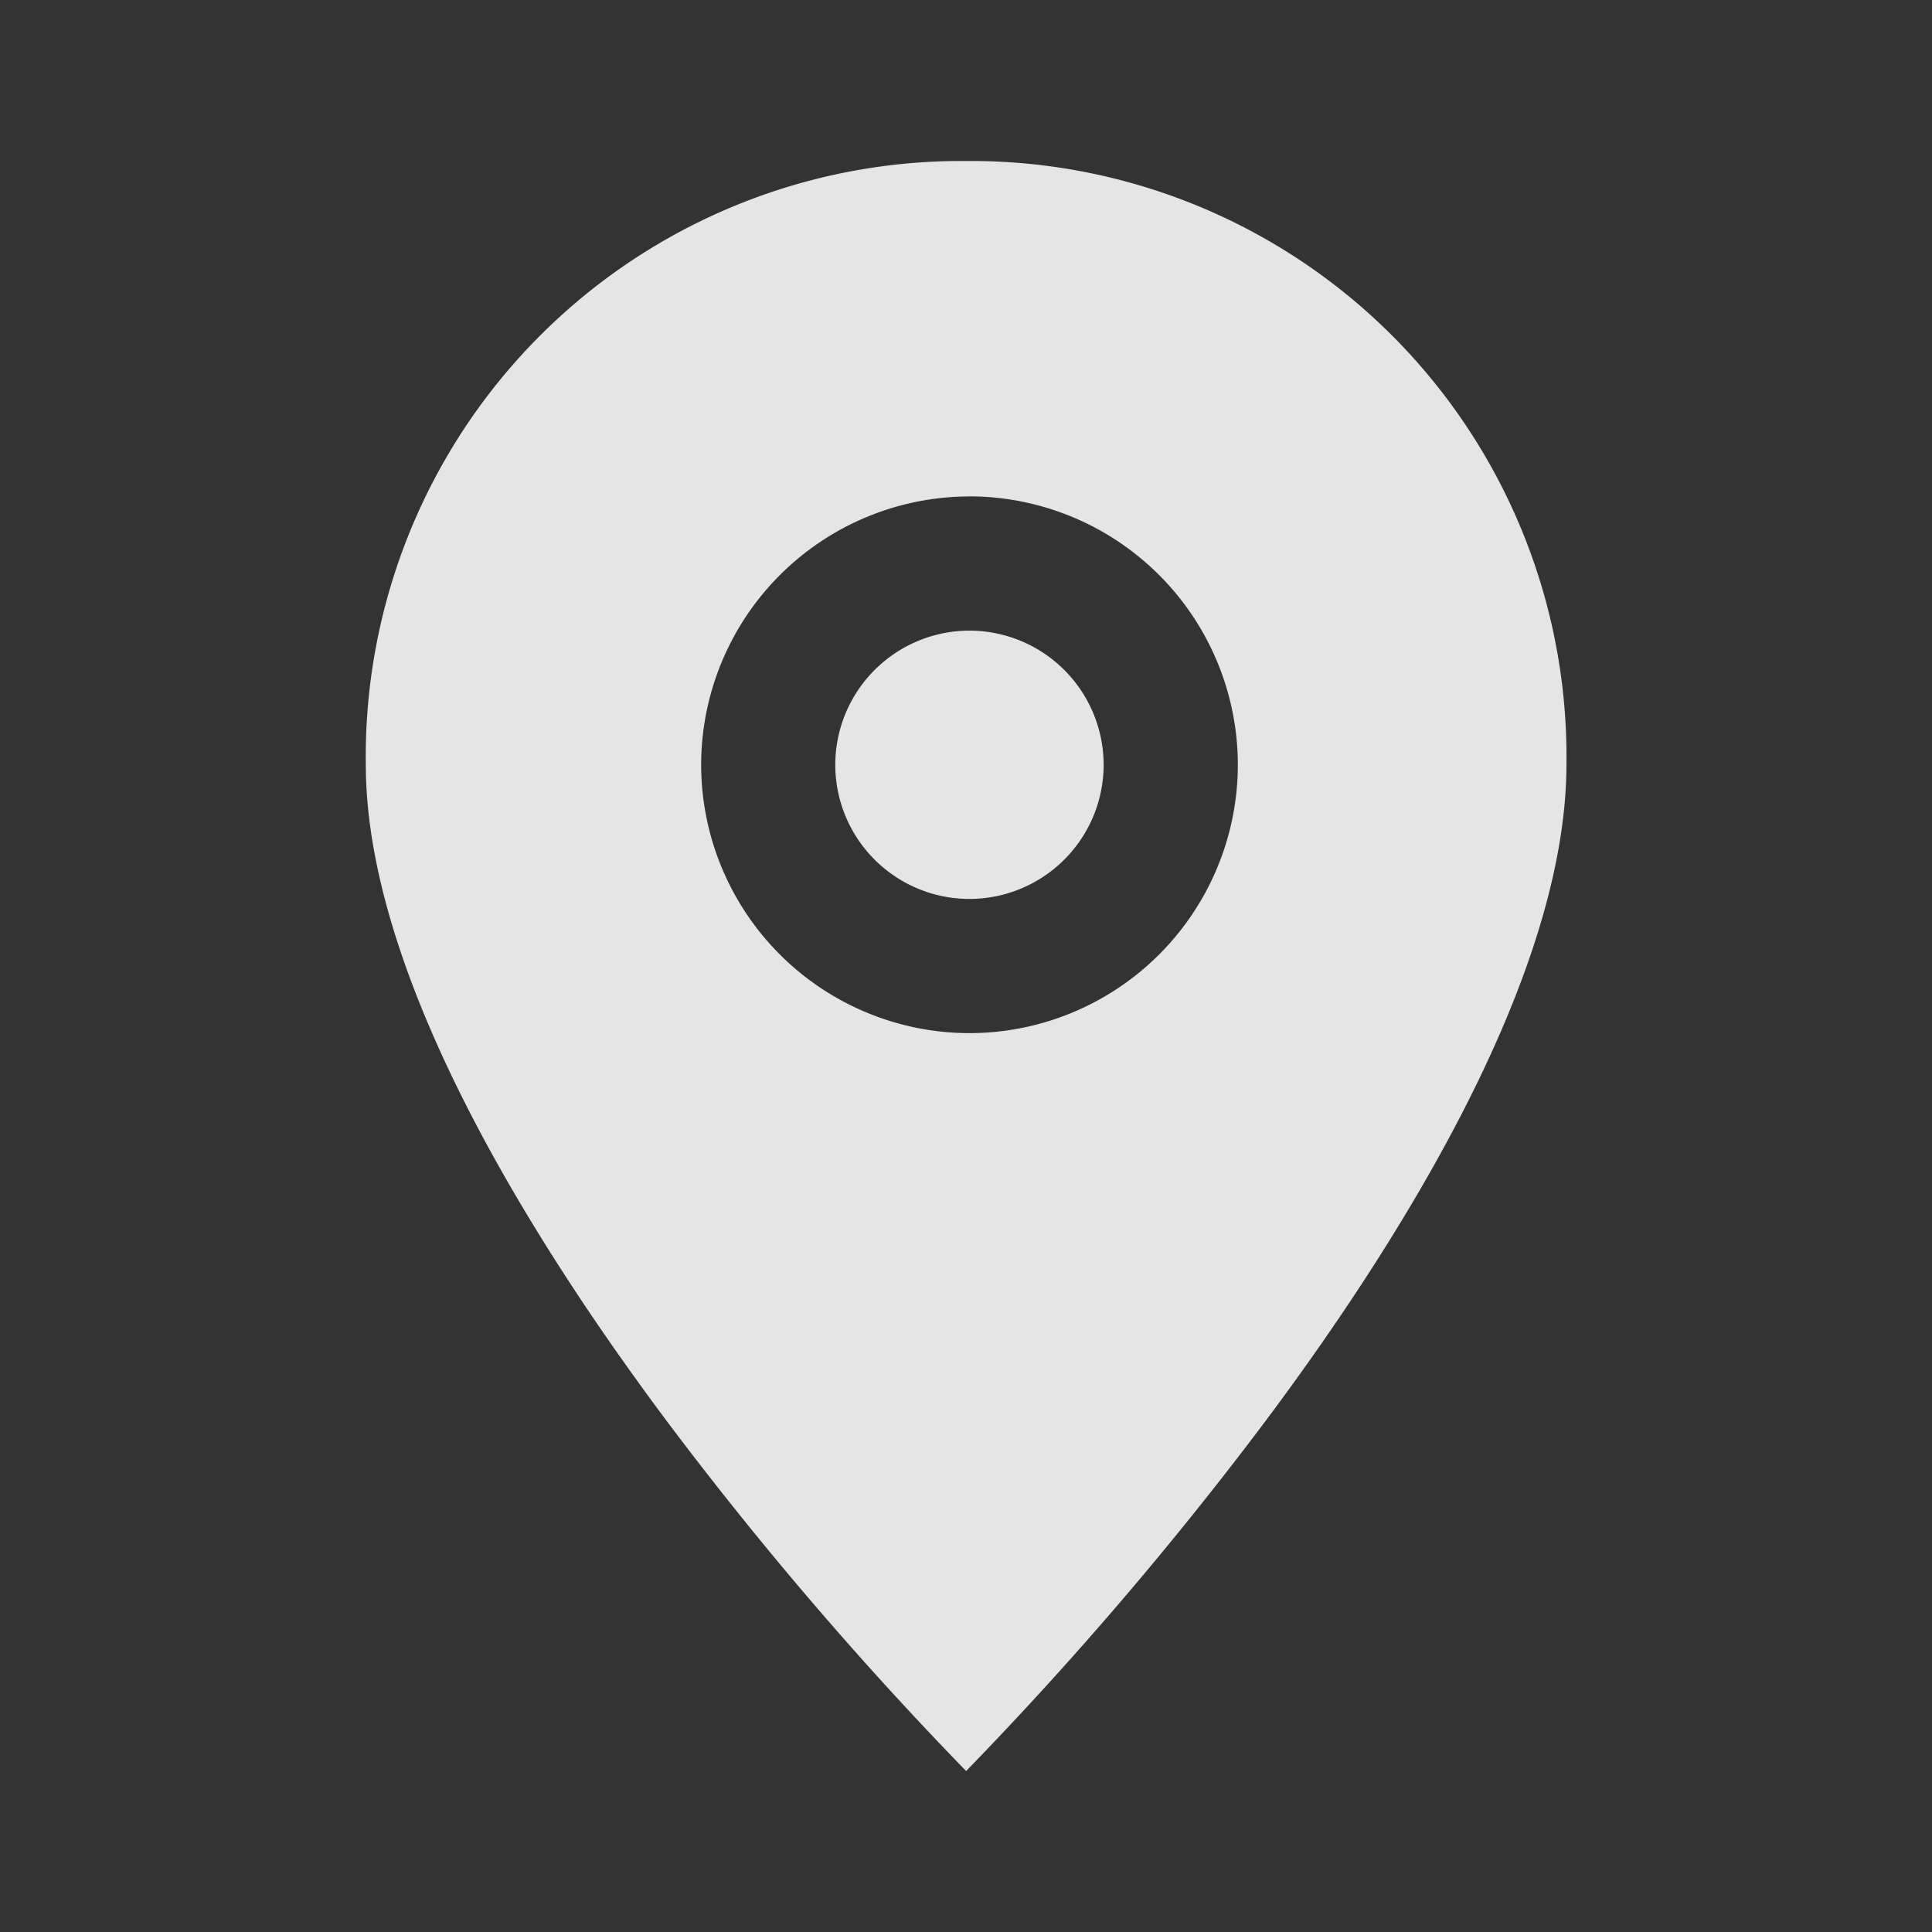<svg id="Icon_24px_Login_ATM" data-name="Icon 24px / Login  / ATM" xmlns="http://www.w3.org/2000/svg" width="24" height="24" viewBox="0 0 24 24">
  <rect x="0" y="0" width="24" height="24" fill="#333333" stroke="none"/>
  <rect id="Rectangle_6389" data-name="Rectangle 6389" width="24" height="24" fill="none"/>
  <path id="Exclusion_36" data-name="Exclusion 36" d="M-3280.542-361h0a45.022,45.022,0,0,1-3.728-4.36c-1.7-2.277-3.729-5.539-3.729-8.148a7.4,7.4,0,0,1,7.457-7.492,7.4,7.4,0,0,1,7.458,7.492c0,2.609-2.028,5.871-3.729,8.148a45.121,45.121,0,0,1-3.728,4.36Zm.042-15.833a3.337,3.337,0,0,0-3.333,3.334,3.337,3.337,0,0,0,3.333,3.333,3.337,3.337,0,0,0,3.334-3.333A3.338,3.338,0,0,0-3280.5-376.834Zm0,5a1.668,1.668,0,0,1-1.667-1.666,1.669,1.669,0,0,1,1.667-1.667,1.669,1.669,0,0,1,1.667,1.667A1.669,1.669,0,0,1-3280.5-371.833Z" transform="translate(3292.543 383)" fill="rgba(255,255,255,0.87)"/>
</svg>
